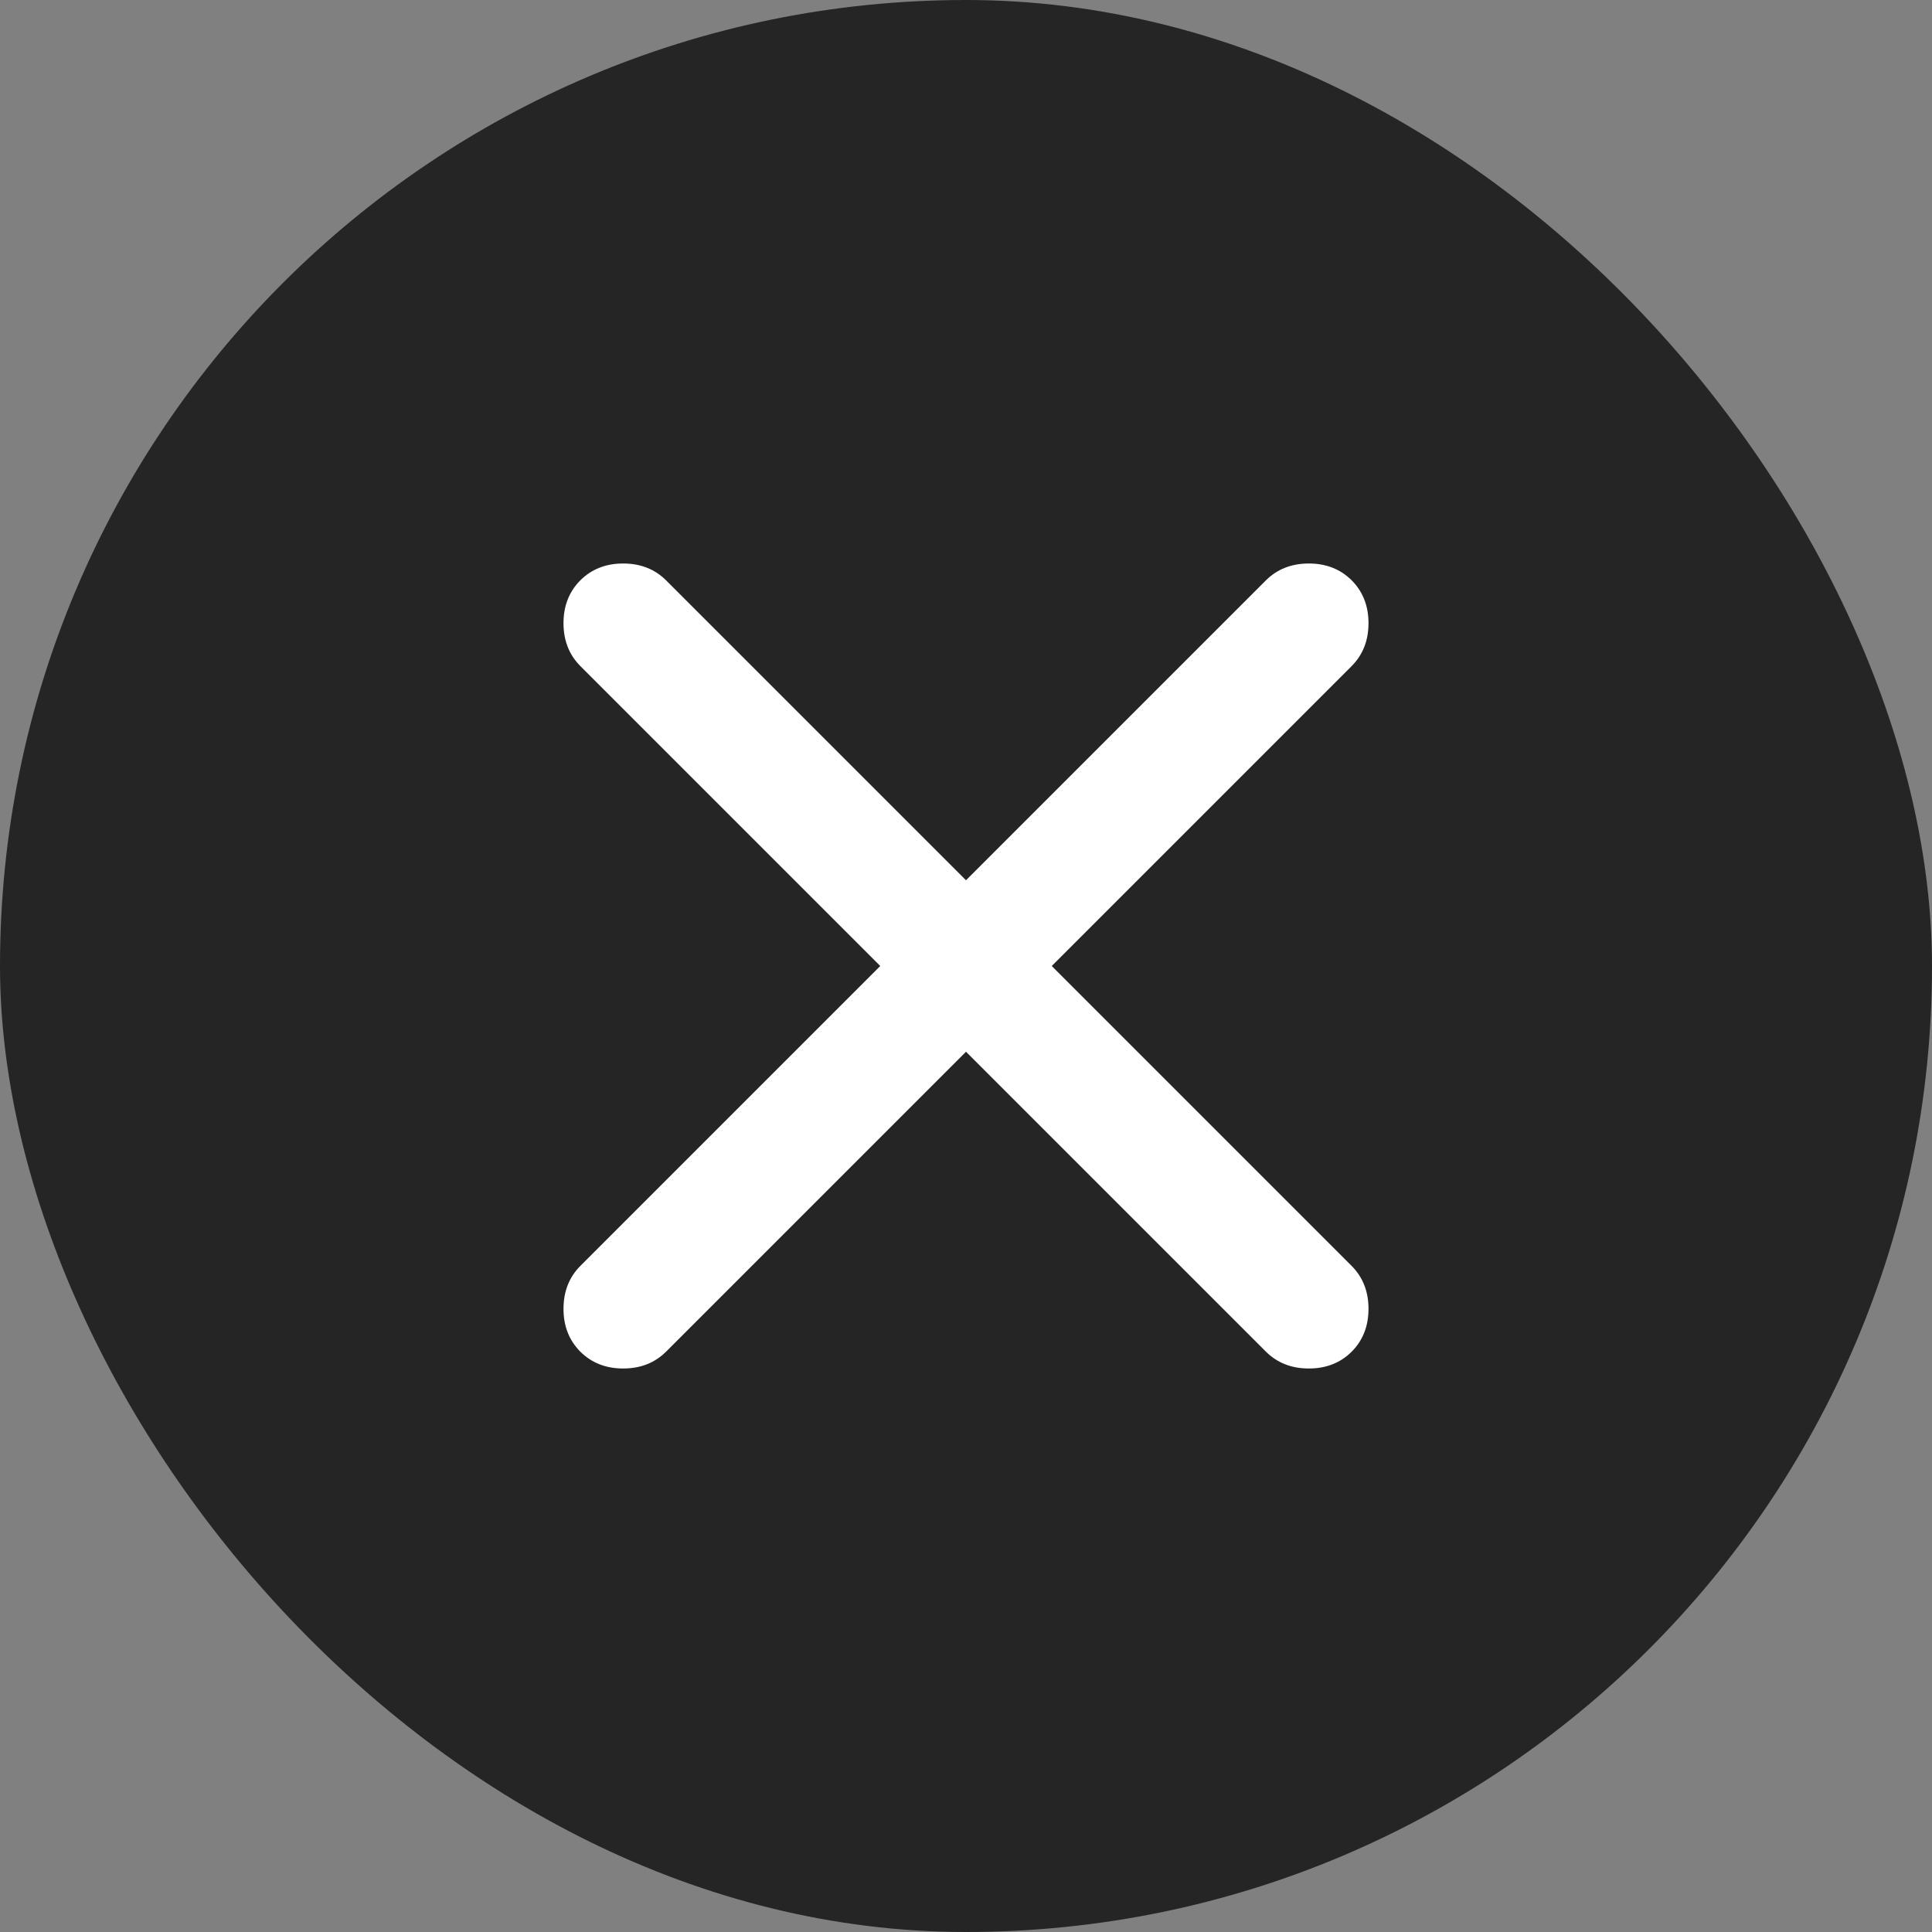<svg width="24" height="24" viewBox="0 0 24 24" fill="none" xmlns="http://www.w3.org/2000/svg">
<rect x="0" y="0" width="24" height="24" fill="#808080" stroke="none"/>
<rect width="24" height="24" rx="12" fill="#252525"/>
<path d="M12 13.065L8.274 16.791C8.134 16.93 7.957 17 7.741 17C7.526 17 7.349 16.93 7.209 16.791C7.07 16.651 7 16.474 7 16.259C7 16.043 7.07 15.866 7.209 15.726L10.935 12L7.209 8.274C7.07 8.134 7 7.957 7 7.741C7 7.526 7.07 7.349 7.209 7.209C7.349 7.07 7.526 7 7.741 7C7.957 7 8.134 7.07 8.274 7.209L12 10.935L15.726 7.209C15.866 7.07 16.043 7 16.259 7C16.474 7 16.651 7.07 16.791 7.209C16.93 7.349 17 7.526 17 7.741C17 7.957 16.93 8.134 16.791 8.274L13.065 12L16.791 15.726C16.93 15.866 17 16.043 17 16.259C17 16.474 16.93 16.651 16.791 16.791C16.651 16.93 16.474 17 16.259 17C16.043 17 15.866 16.93 15.726 16.791L12 13.065Z" fill="white"/>
</svg>
